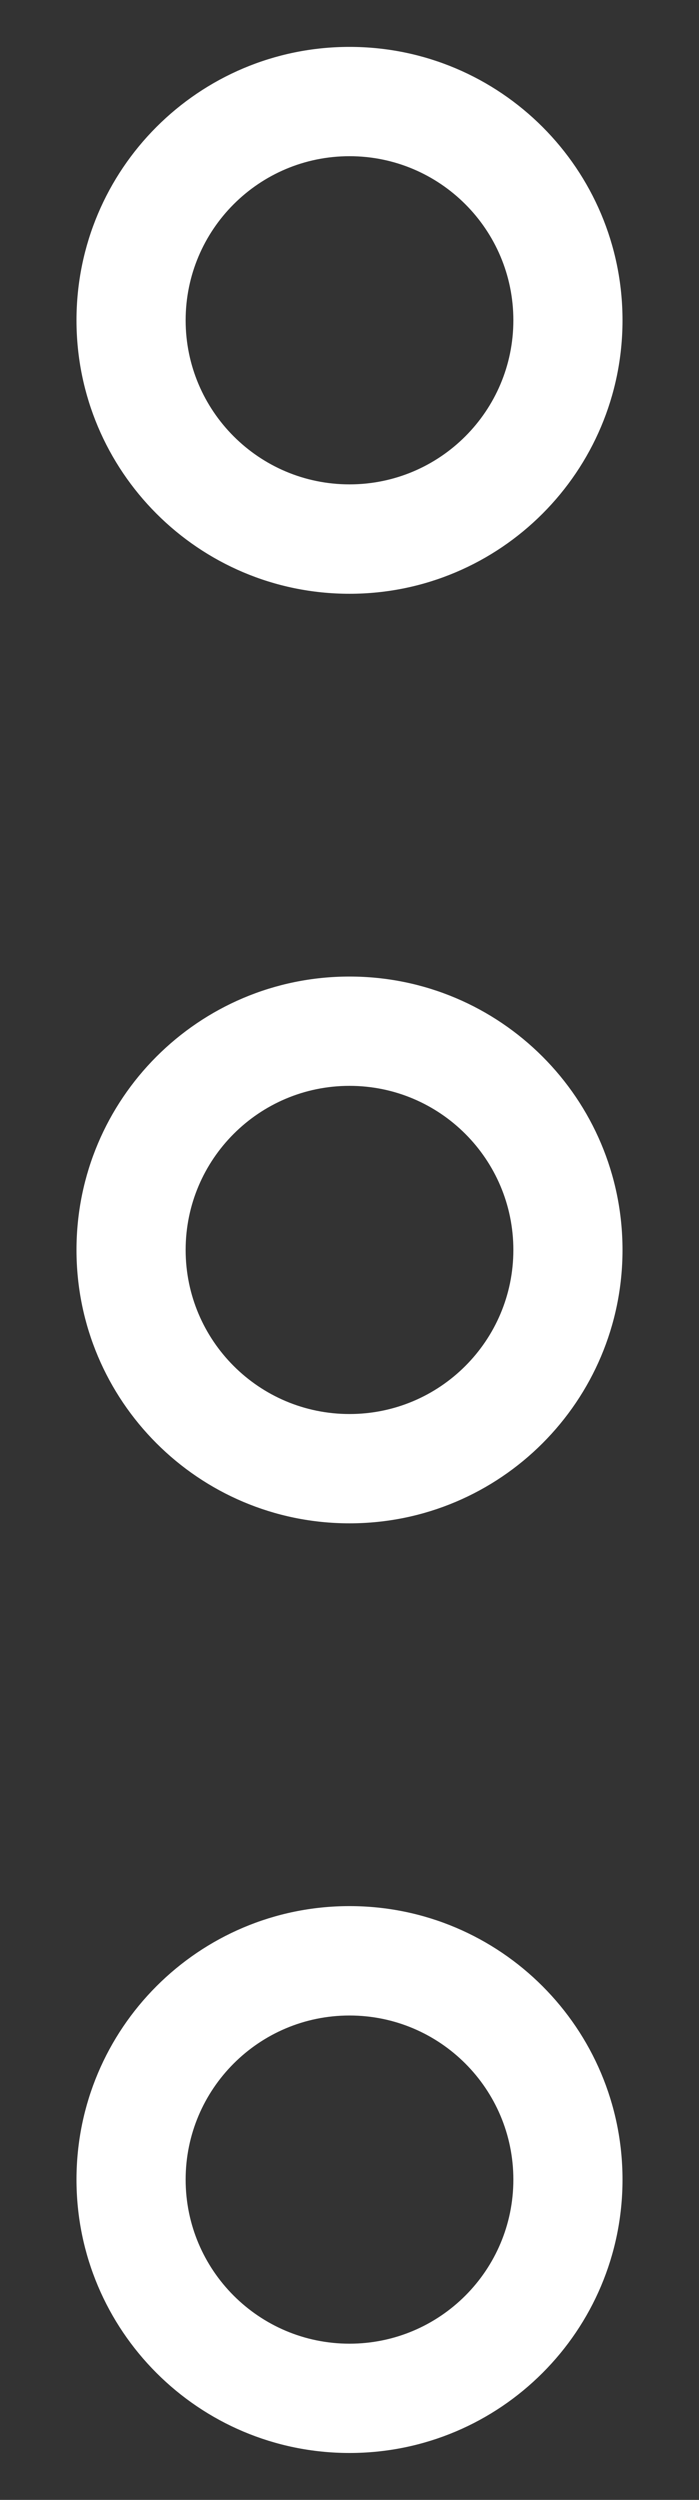 <svg width="7" height="25" viewBox="0 0 7 25" fill="none" xmlns="http://www.w3.org/2000/svg">
<rect x="0" y="0" width="7" height="25" fill="#333333" stroke="none"/>
<path fill-rule="evenodd" clip-rule="evenodd" d="M3.5 1.562C2.594 1.562 1.859 2.297 1.859 3.203C1.859 4.109 2.594 4.844 3.5 4.844C4.406 4.844 5.141 4.109 5.141 3.203C5.141 2.297 4.406 1.562 3.5 1.562ZM6.234 3.203C6.234 1.693 5.01 0.469 3.5 0.469C1.99 0.469 0.766 1.693 0.766 3.203C0.766 4.713 1.99 5.938 3.5 5.938C5.01 5.938 6.234 4.713 6.234 3.203ZM3.5 20.156C2.594 20.156 1.859 20.891 1.859 21.797C1.859 22.703 2.594 23.438 3.5 23.438C4.406 23.438 5.141 22.703 5.141 21.797C5.141 20.891 4.406 20.156 3.5 20.156ZM6.234 21.797C6.234 20.287 5.01 19.062 3.5 19.062C1.99 19.062 0.766 20.287 0.766 21.797C0.766 23.307 1.99 24.531 3.5 24.531C5.01 24.531 6.234 23.307 6.234 21.797ZM1.859 12.5C1.859 11.594 2.594 10.859 3.5 10.859C4.406 10.859 5.141 11.594 5.141 12.5C5.141 13.406 4.406 14.141 3.5 14.141C2.594 14.141 1.859 13.406 1.859 12.5ZM3.5 9.766C5.01 9.766 6.234 10.99 6.234 12.5C6.234 14.01 5.01 15.234 3.5 15.234C1.99 15.234 0.766 14.01 0.766 12.5C0.766 10.99 1.99 9.766 3.5 9.766Z" fill="white"/>
</svg>
